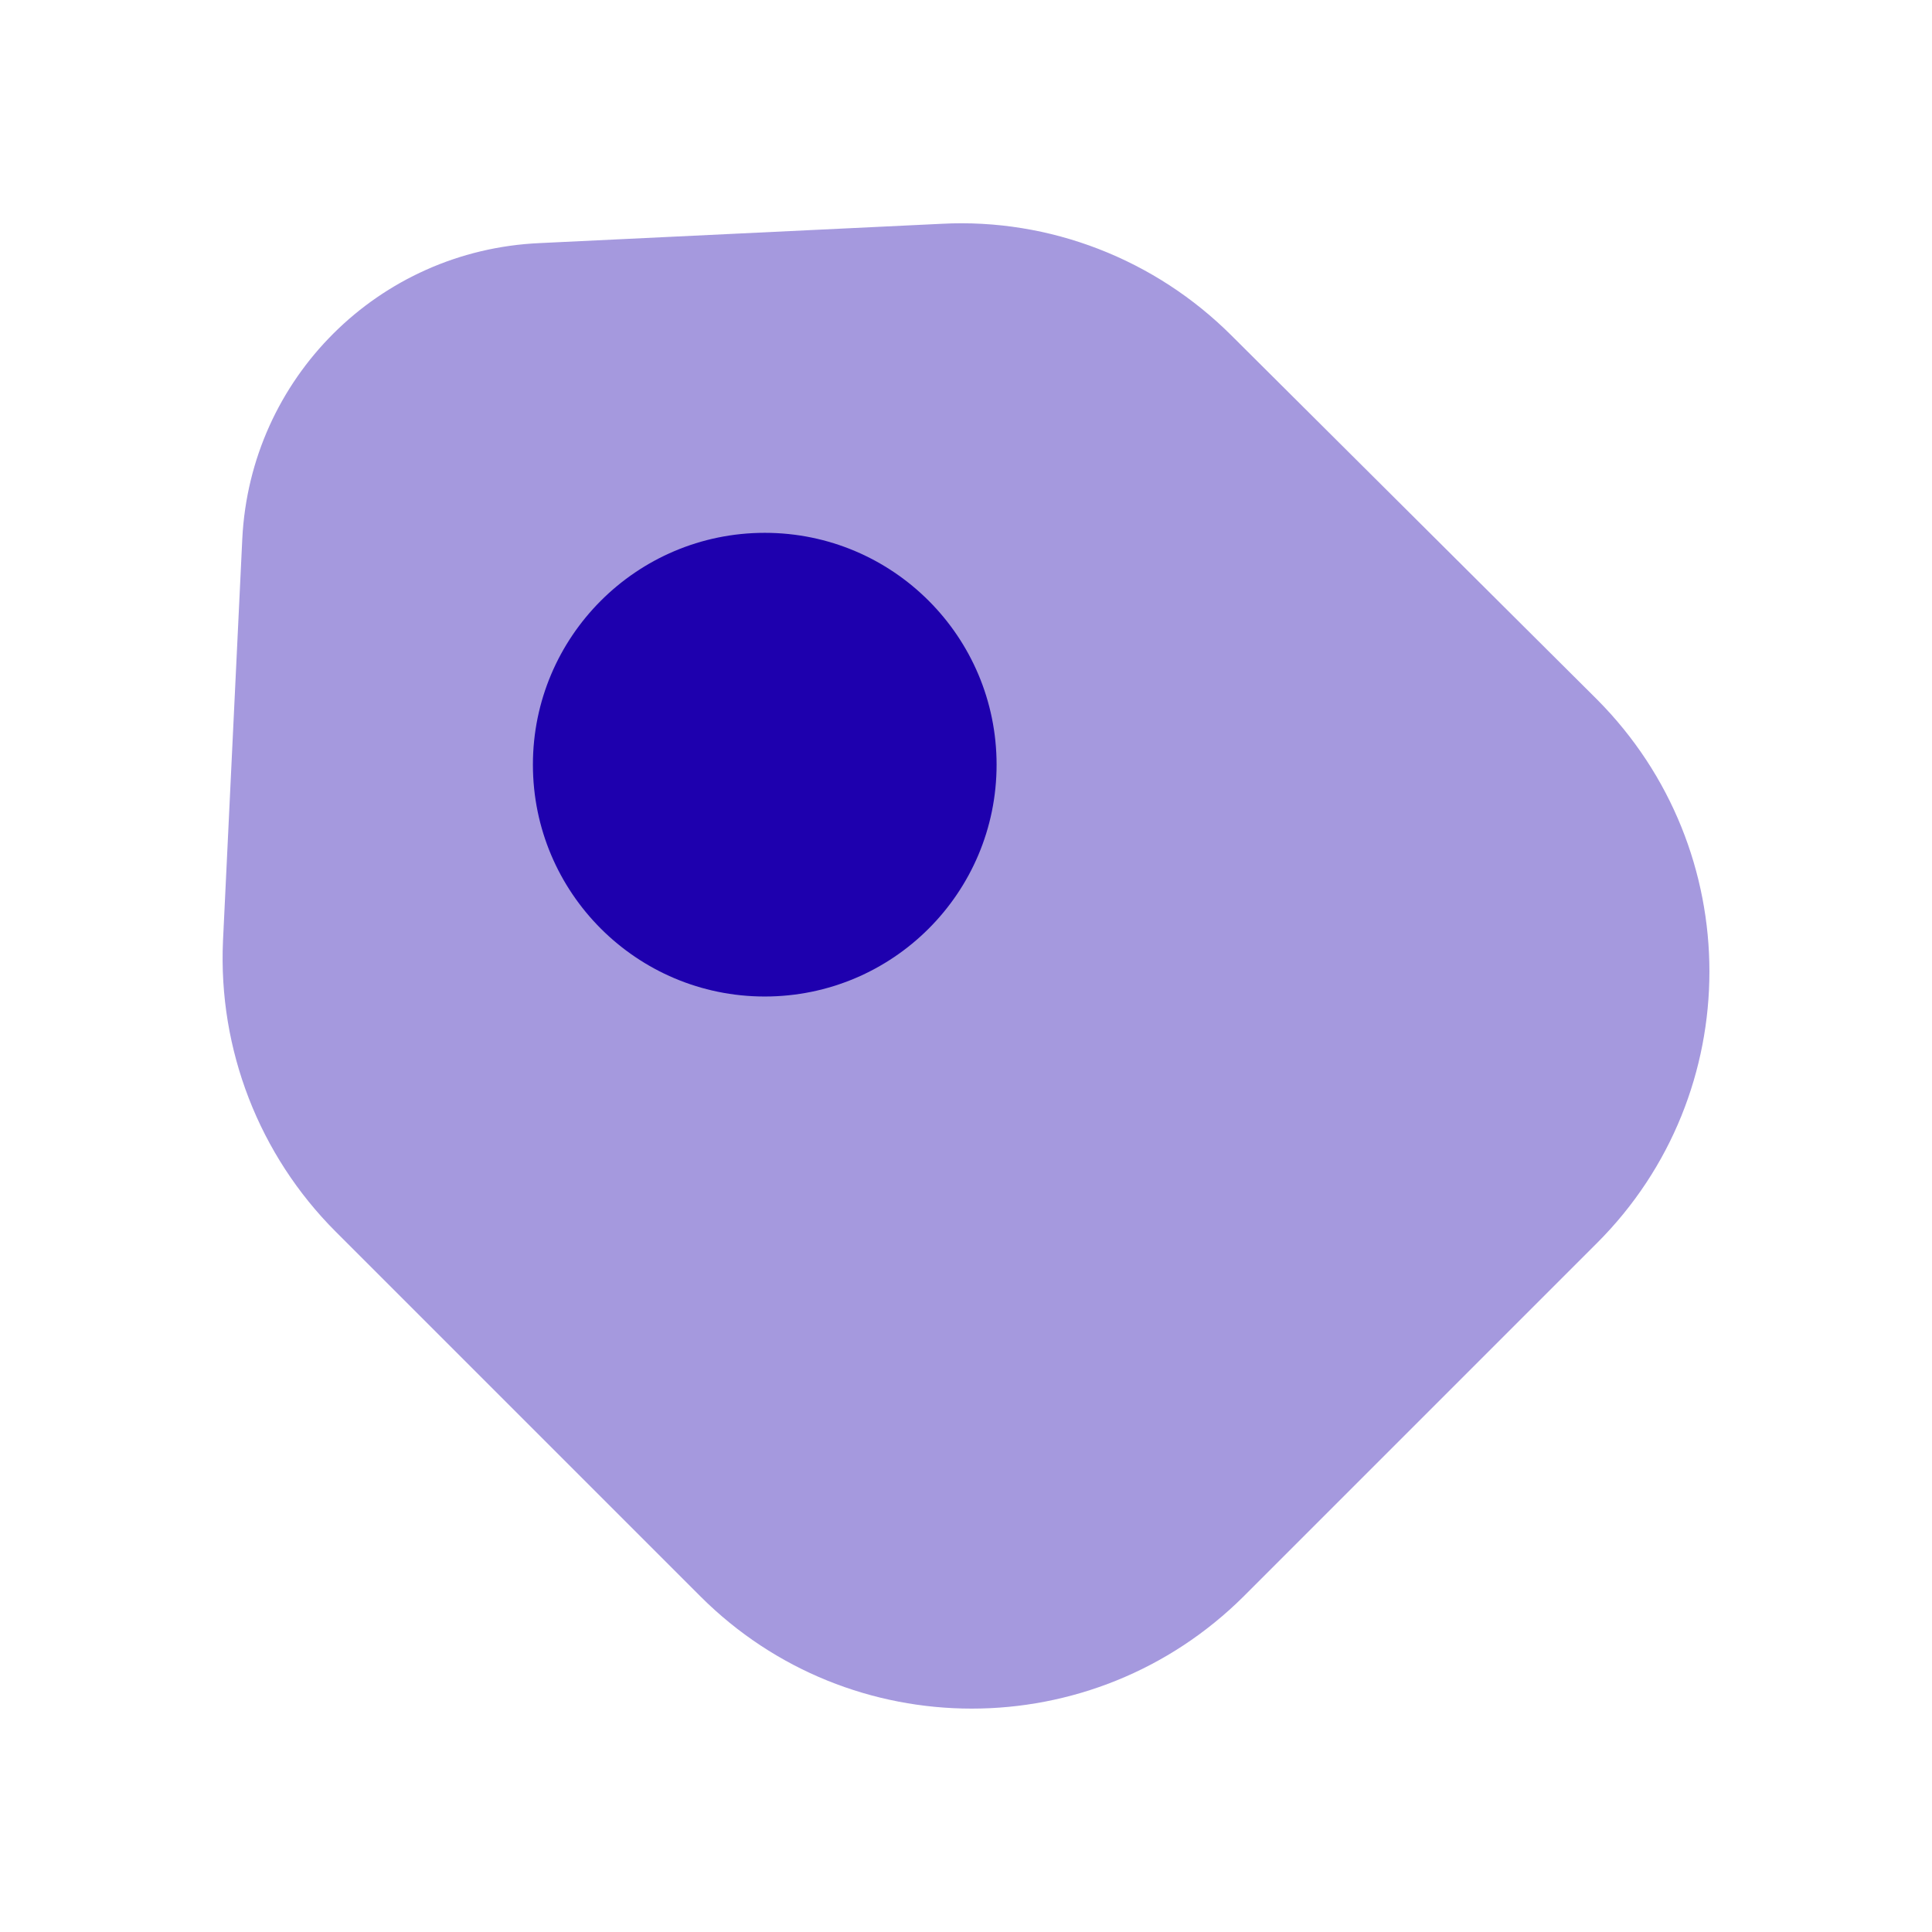 <svg xmlns="http://www.w3.org/2000/svg" width="24" height="24" viewBox="0 0 24 24" fill="none"><path opacity="0.4" d="M4.17 15.3L8.7 19.83C10.56 21.69 13.58 21.69 15.45 19.83L19.84 15.44C21.7 13.58 21.7 10.56 19.84 8.69L15.3 4.17C14.35 3.22 13.04 2.71 11.7 2.78L6.7 3.02C4.7 3.11 3.11 4.7 3.01 6.69L2.77 11.69C2.71 13.04 3.22 14.35 4.17 15.3Z" fill="#1E00AE"></path><path d="M9.5 12.379C11.091 12.379 12.38 11.09 12.38 9.499C12.38 7.909 11.091 6.619 9.5 6.619C7.91 6.619 6.62 7.909 6.62 9.499C6.62 11.09 7.91 12.379 9.5 12.379Z" fill="#1E00AE"></path></svg>